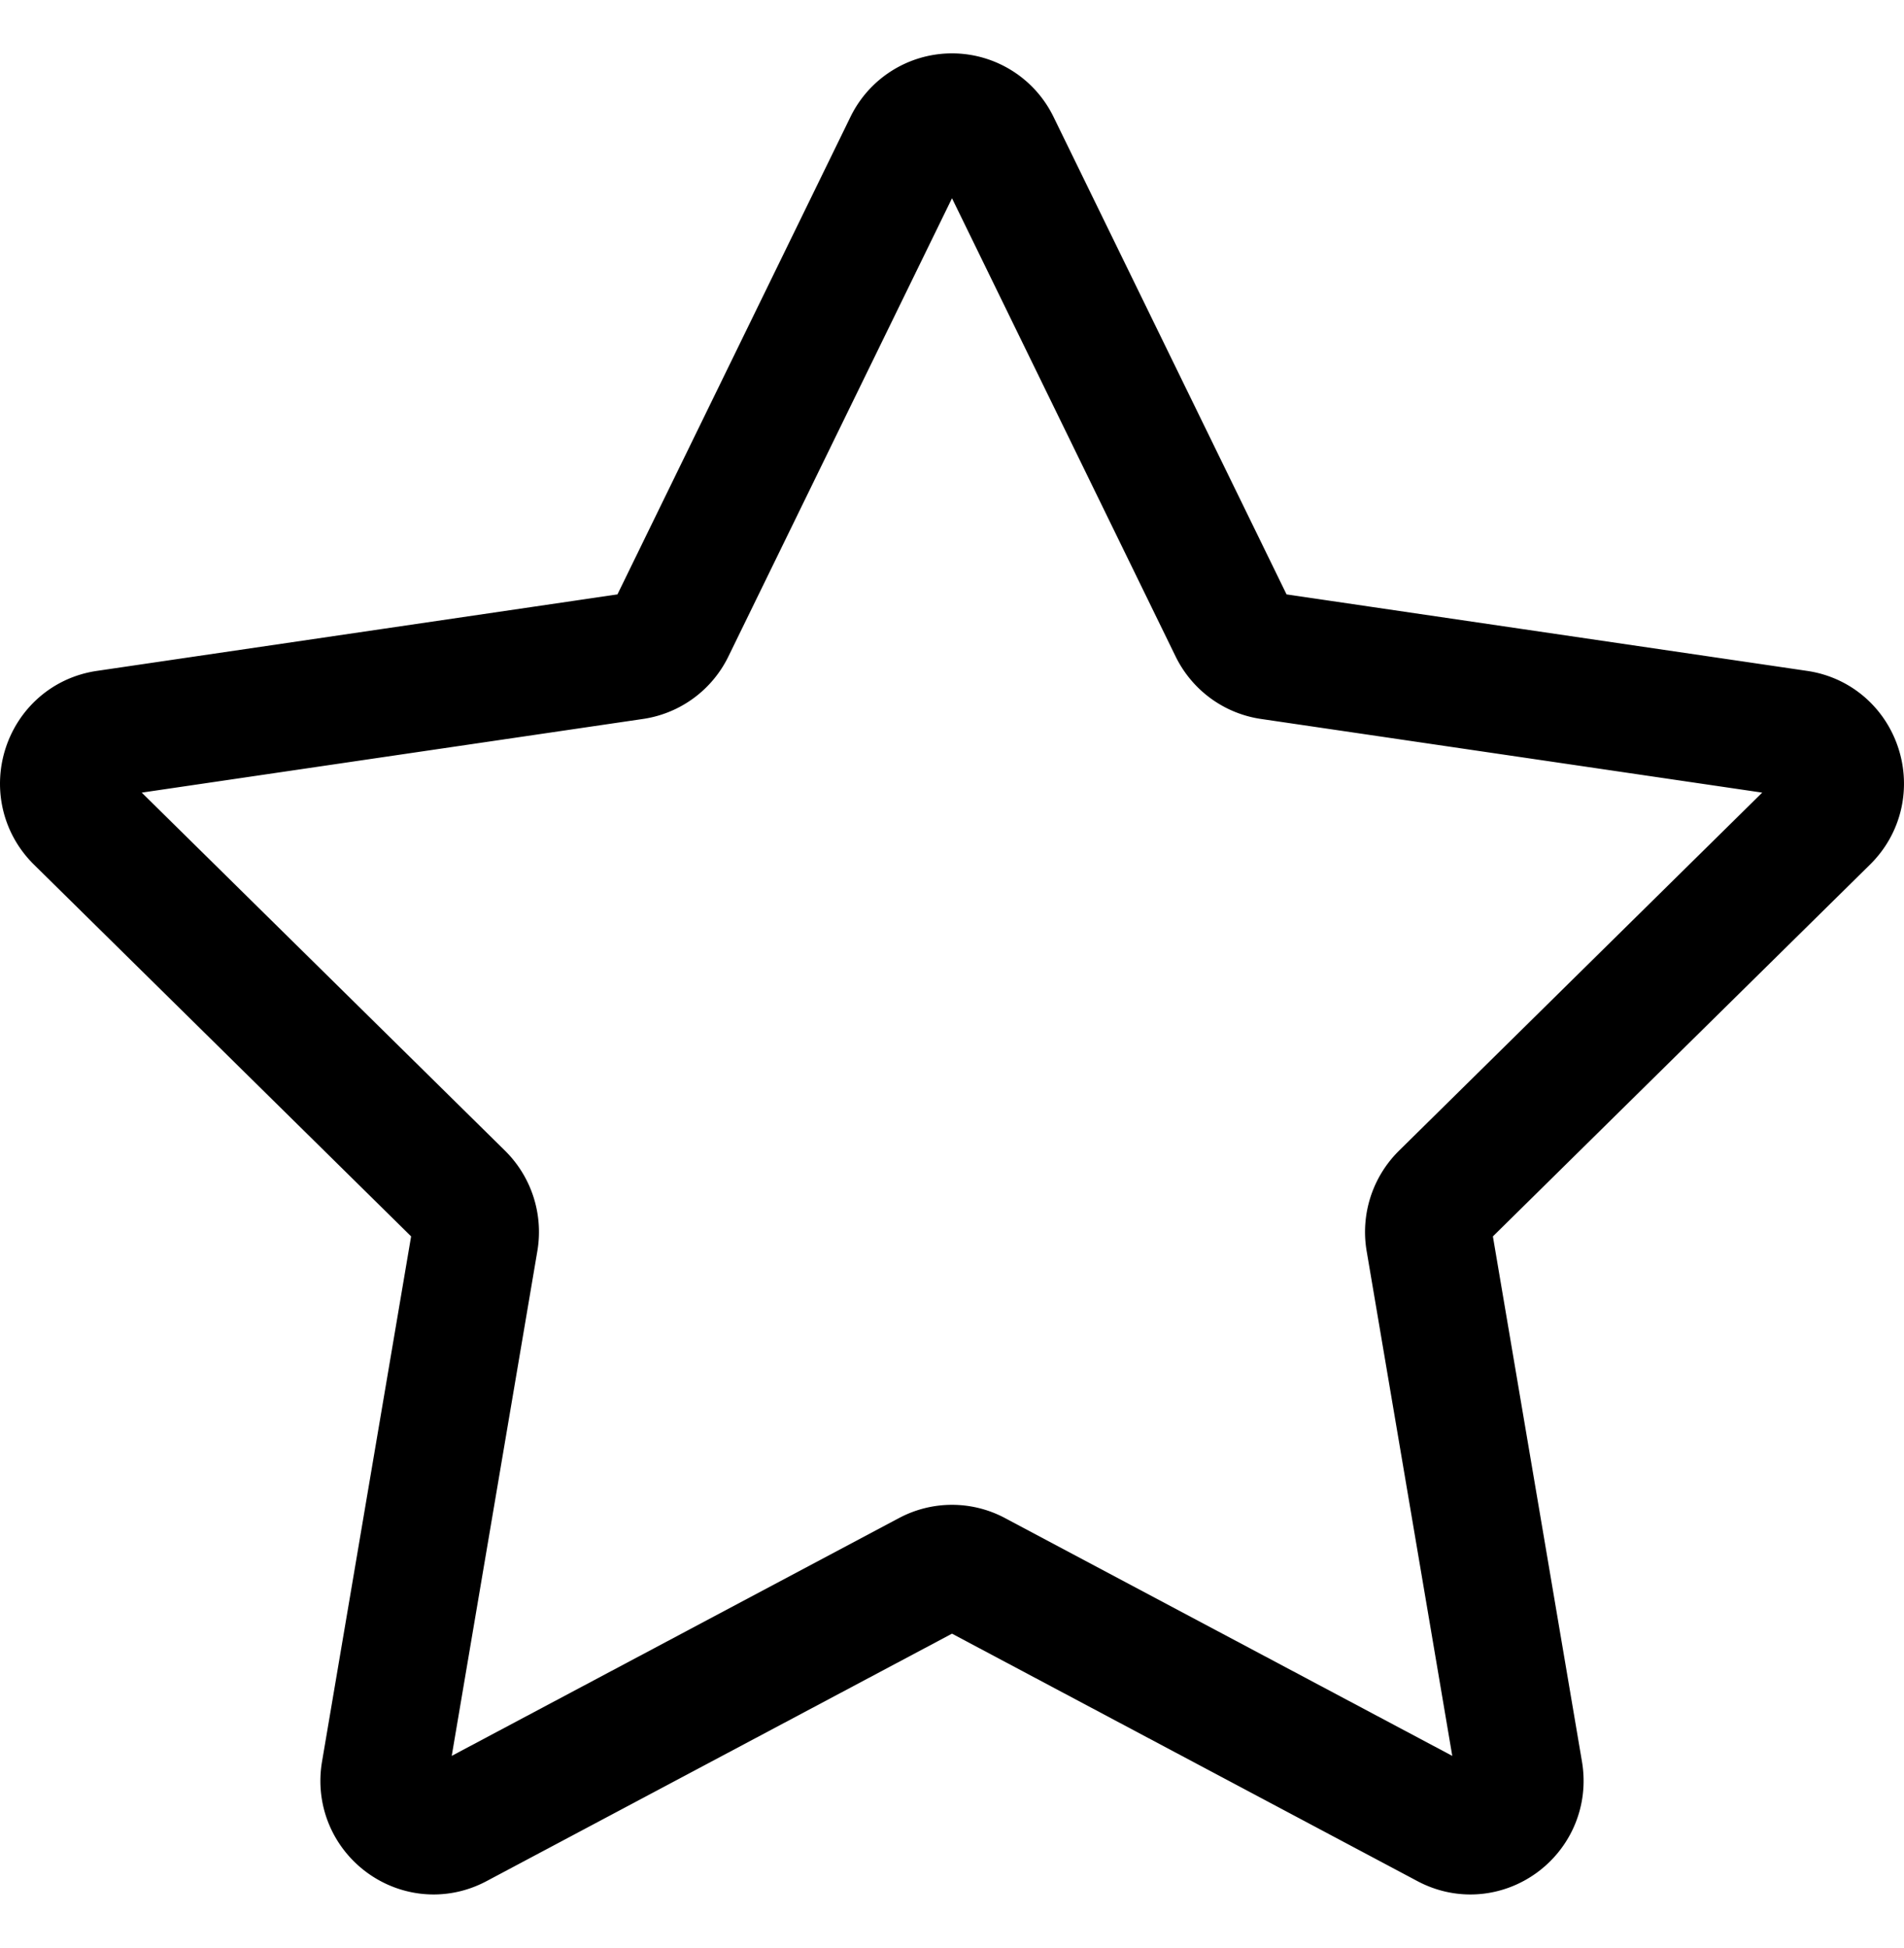 <svg width="44" height="45" viewBox="0 0 44 45" fill="none" xmlns="http://www.w3.org/2000/svg">
    <path d="M20.97 3.347a1.143 1.143 0 0 1 2.06 0l5.455 11.175c.168.343.491.58.865.636l12.198 1.792c.943.138 1.319 1.309.637 1.98l-8.827 8.7a1.17 1.17 0 0 0-.33 1.027l2.084 12.283c.16.948-.824 1.672-1.667 1.224l-10.91-5.799a1.138 1.138 0 0 0-1.07 0l-10.91 5.799c-.843.448-1.828-.276-1.667-1.224l2.084-12.283a1.17 1.17 0 0 0-.33-1.028l-8.827-8.698c-.682-.672-.306-1.843.637-1.981l12.198-1.792a1.15 1.15 0 0 0 .865-.636L20.97 3.347z" stroke="currentColor" stroke-width="2.933" stroke-linejoin="round"/>
</svg>
